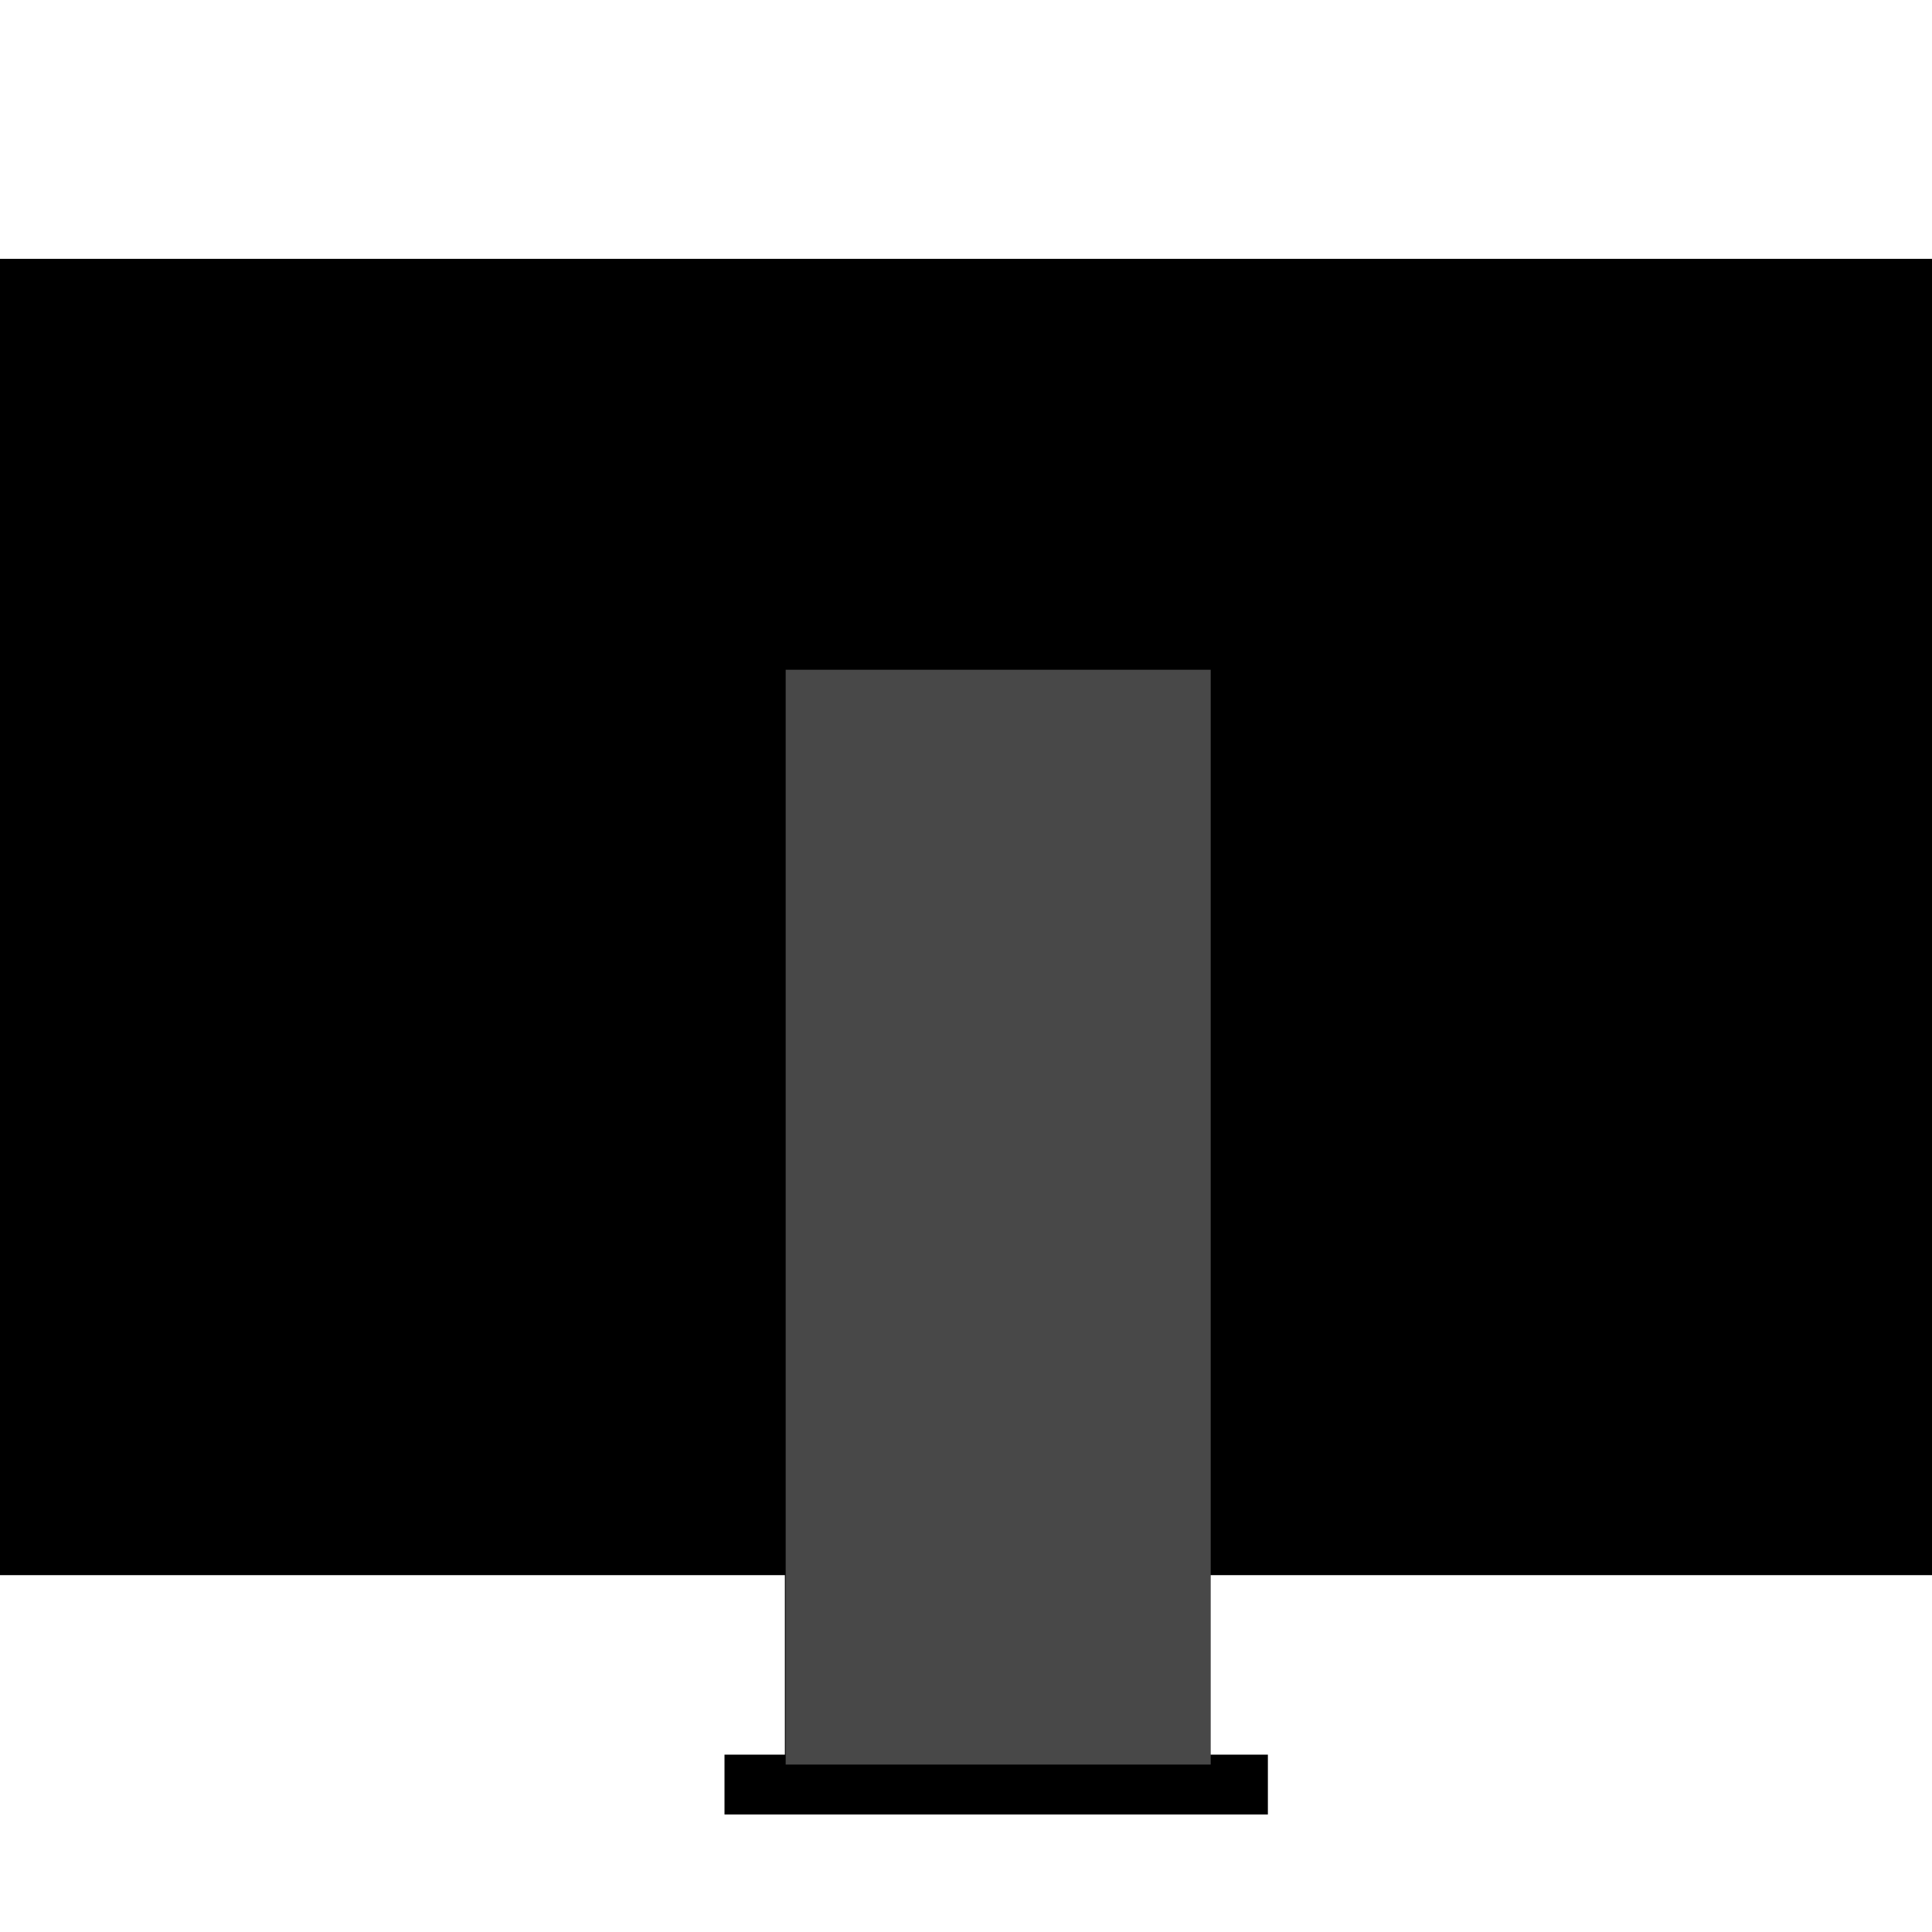 <svg width="150" height="150" viewBox="0 0 150 150" fill="none" xmlns="http://www.w3.org/2000/svg">
<path d="M147.656 22.419H2.344V119.971H147.656V22.419Z" fill="black"/>
<path d="M3 22V119.552H63.938V138.133H92.062V119.552H148.312V22H3ZM141.281 112.584H10.031V28.968H141.281V112.584Z" fill="black"/>
<path d="M91.406 119.971H63.281V126.939H91.406V119.971Z" fill="#231F20"/>
<path d="M150 122.294V20.096H0V122.294H60.938V136.23H56.25V140.875H98.438V136.23H93.75V122.294H150ZM4.688 117.648V24.742H145.312V117.648H4.688ZM89.062 136.23H65.625V122.294H89.062V136.23Z" fill="black"/>
<path d="M94 137V52H77.5H61V137H94Z" fill="#484848"/>
</svg>